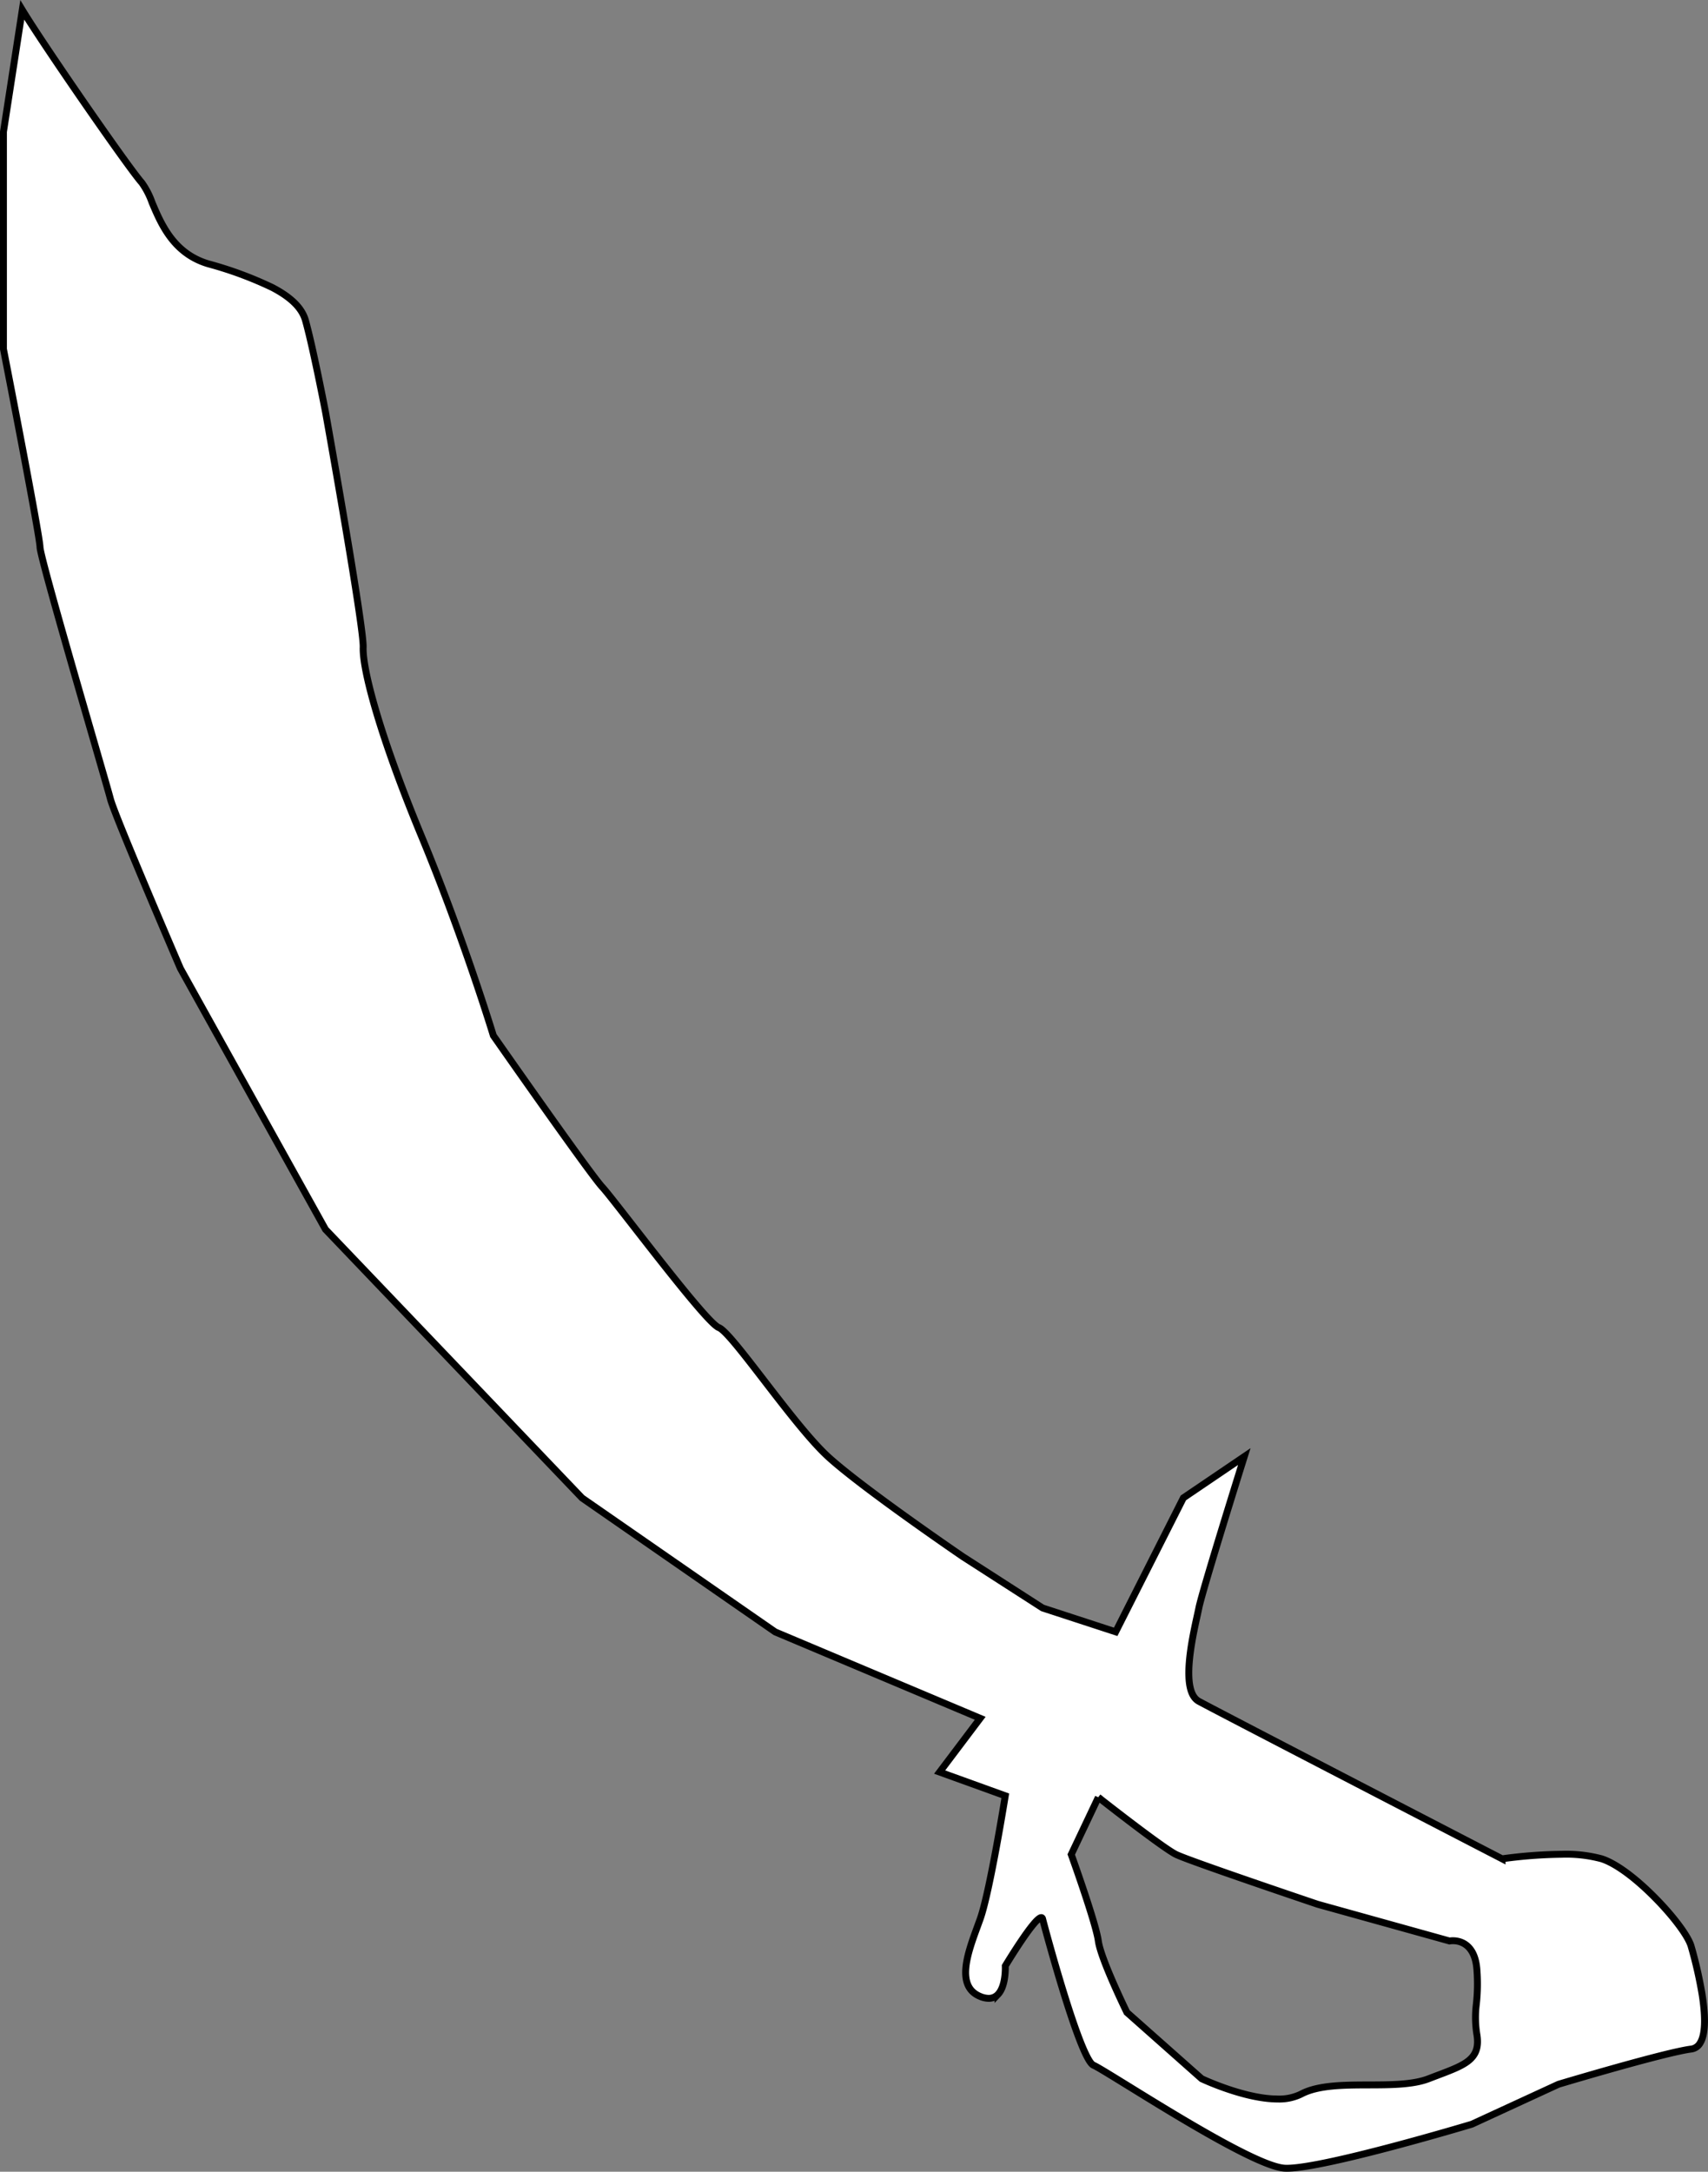 <svg xmlns="http://www.w3.org/2000/svg" width="247.465" height="314.535" viewBox="0 0 247.465 314.535">
  <rect x="0" y="0" width="247.465" height="314.535" fill="#808080" stroke="none"/>
  <path id="Exclusion_1" data-name="Exclusion 1" d="M185.96,312.6c-.111,0-.213,0-.31-.007-3.7-.189-15.623-7.55-22.748-11.949-2.6-1.6-4.467-2.758-4.98-2.969-.548-.225-1.729-2.2-4.247-10.3-1.5-4.828-2.879-9.943-3.116-10.885-.032-.128-.1-.193-.194-.193-1,0-5.17,6.93-5.212,7,.005.117.112,2.888-1.055,4.114a1.812,1.812,0,0,1-1.36.58,3.267,3.267,0,0,1-1.22-.273c-3.589-1.469-1.816-6.284-.392-10.152l0-.006c.137-.373.267-.725.39-1.07,1.394-3.9,3.613-17.7,3.635-17.836l-9.512-3.435,5.877-7.787-29.7-12.51-27.985-19.4-37.175-38.9-21.02-37.8c-.095-.221-9.5-22.077-10.138-24.542-.188-.732-1.161-4.095-2.393-8.353l-.006-.02c-3.093-10.69-7.766-26.842-7.8-28.088C5.263,76.074.053,49.388,0,49.118V17.66L2.728,0C5.78,5.042,18.076,22.815,20.041,25.022a11.4,11.4,0,0,1,1.487,2.868c1.316,3.125,3.119,7.4,8.165,8.891a54.193,54.193,0,0,1,9.269,3.43c2.722,1.423,4.29,2.977,4.793,4.753,1.082,3.822,2.888,13.179,2.906,13.273.056.311,5.574,31.1,5.457,34.084-.125,3.179,2.431,12.854,8.427,27.3,6.105,14.716,10.388,28.785,10.431,28.925.139.2,14.006,20.033,15.775,21.932.571.613,2.274,2.8,4.43,5.565l0,0c4.7,6.033,11.14,14.3,12.46,14.8.949.365,3.555,3.748,6.573,7.664,3.135,4.069,6.688,8.68,9.241,11.019,4.958,4.542,19.392,14.388,19.537,14.487l11.563,7.438,10.59,3.457,9.809-19.4,8.827-5.983c-.056.178-6.046,19.27-6.582,21.926-.06.3-.141.667-.236,1.095-.785,3.564-2.419,10.979.236,12.426,2.931,1.6,43.522,22.6,43.931,22.81a68.175,68.175,0,0,1,8.657-.657,19.784,19.784,0,0,1,5.774.657c2.052.663,4.924,2.774,7.88,5.791,2.628,2.682,4.669,5.445,5.081,6.876a61.761,61.761,0,0,1,1.584,6.941c.563,3.552.456,5.951-.318,7.129a1.738,1.738,0,0,1-1.266.819c-3.876.5-19.068,5.053-19.221,5.1l-12.535,5.776C212.559,306.286,191.491,312.6,185.96,312.6Zm-27.327-53.721-3.925,8.276.005.013c.366,1.019,3.583,10.027,3.92,12.517.354,2.618,4.1,10.263,4.135,10.34l10.835,9.607c.061.029,6.214,2.939,11.009,2.94a7.218,7.218,0,0,0,3.4-.711c2.449-1.309,6.2-1.32,9.827-1.33,3.141-.009,6.388-.019,8.657-.9.472-.183.916-.351,1.346-.513,3.993-1.509,6.193-2.34,5.646-5.839a15.32,15.32,0,0,1-.086-4.45,26.832,26.832,0,0,0,.086-4.914c-.255-3.854-2.519-4.27-3.48-4.27a2.754,2.754,0,0,0-.491.039l-19.108-5.317c-.185-.062-18.565-6.257-20.513-7.214s-11.173-8.2-11.266-8.276Z" transform="translate(0.5 1.435)" fill="#fff" stroke="#000" stroke-width="1"/>
</svg>

